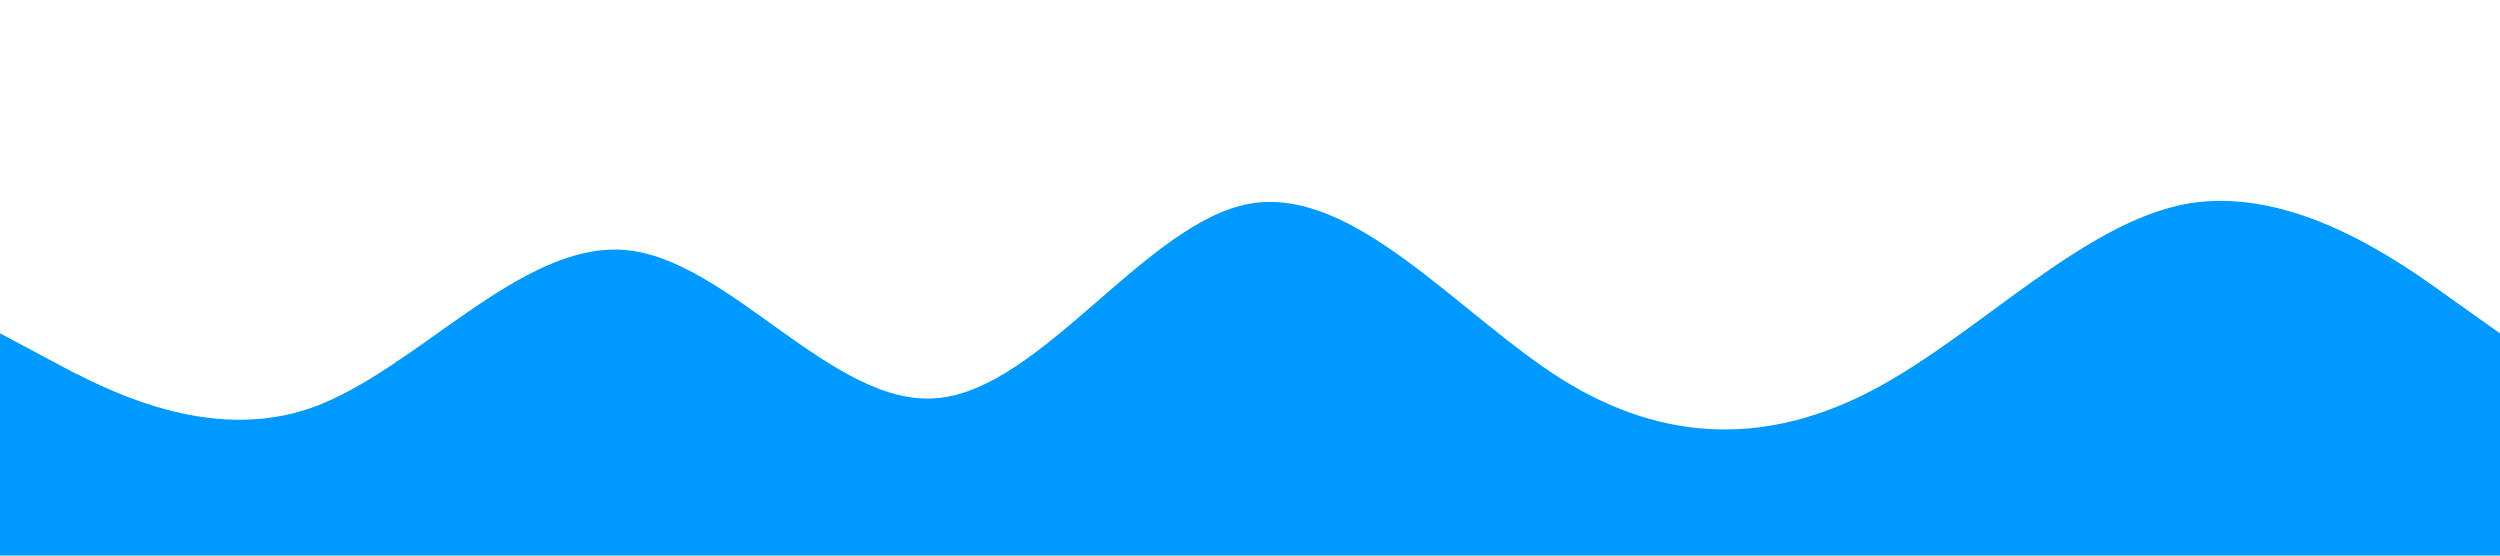 <?xml version="1.0" standalone="no"?><svg xmlns="http://www.w3.org/2000/svg" viewBox="0 0 1440 320"><path fill="#0099ff" fill-opacity="1" d="M0,192L30,208C60,224,120,256,180,234.7C240,213,300,139,360,144C420,149,480,235,540,229.3C600,224,660,128,720,117.3C780,107,840,181,900,218.7C960,256,1020,256,1080,224C1140,192,1200,128,1260,117.3C1320,107,1380,149,1410,170.7L1440,192L1440,320L1410,320C1380,320,1320,320,1260,320C1200,320,1140,320,1080,320C1020,320,960,320,900,320C840,320,780,320,720,320C660,320,600,320,540,320C480,320,420,320,360,320C300,320,240,320,180,320C120,320,60,320,30,320L0,320Z"></path></svg>